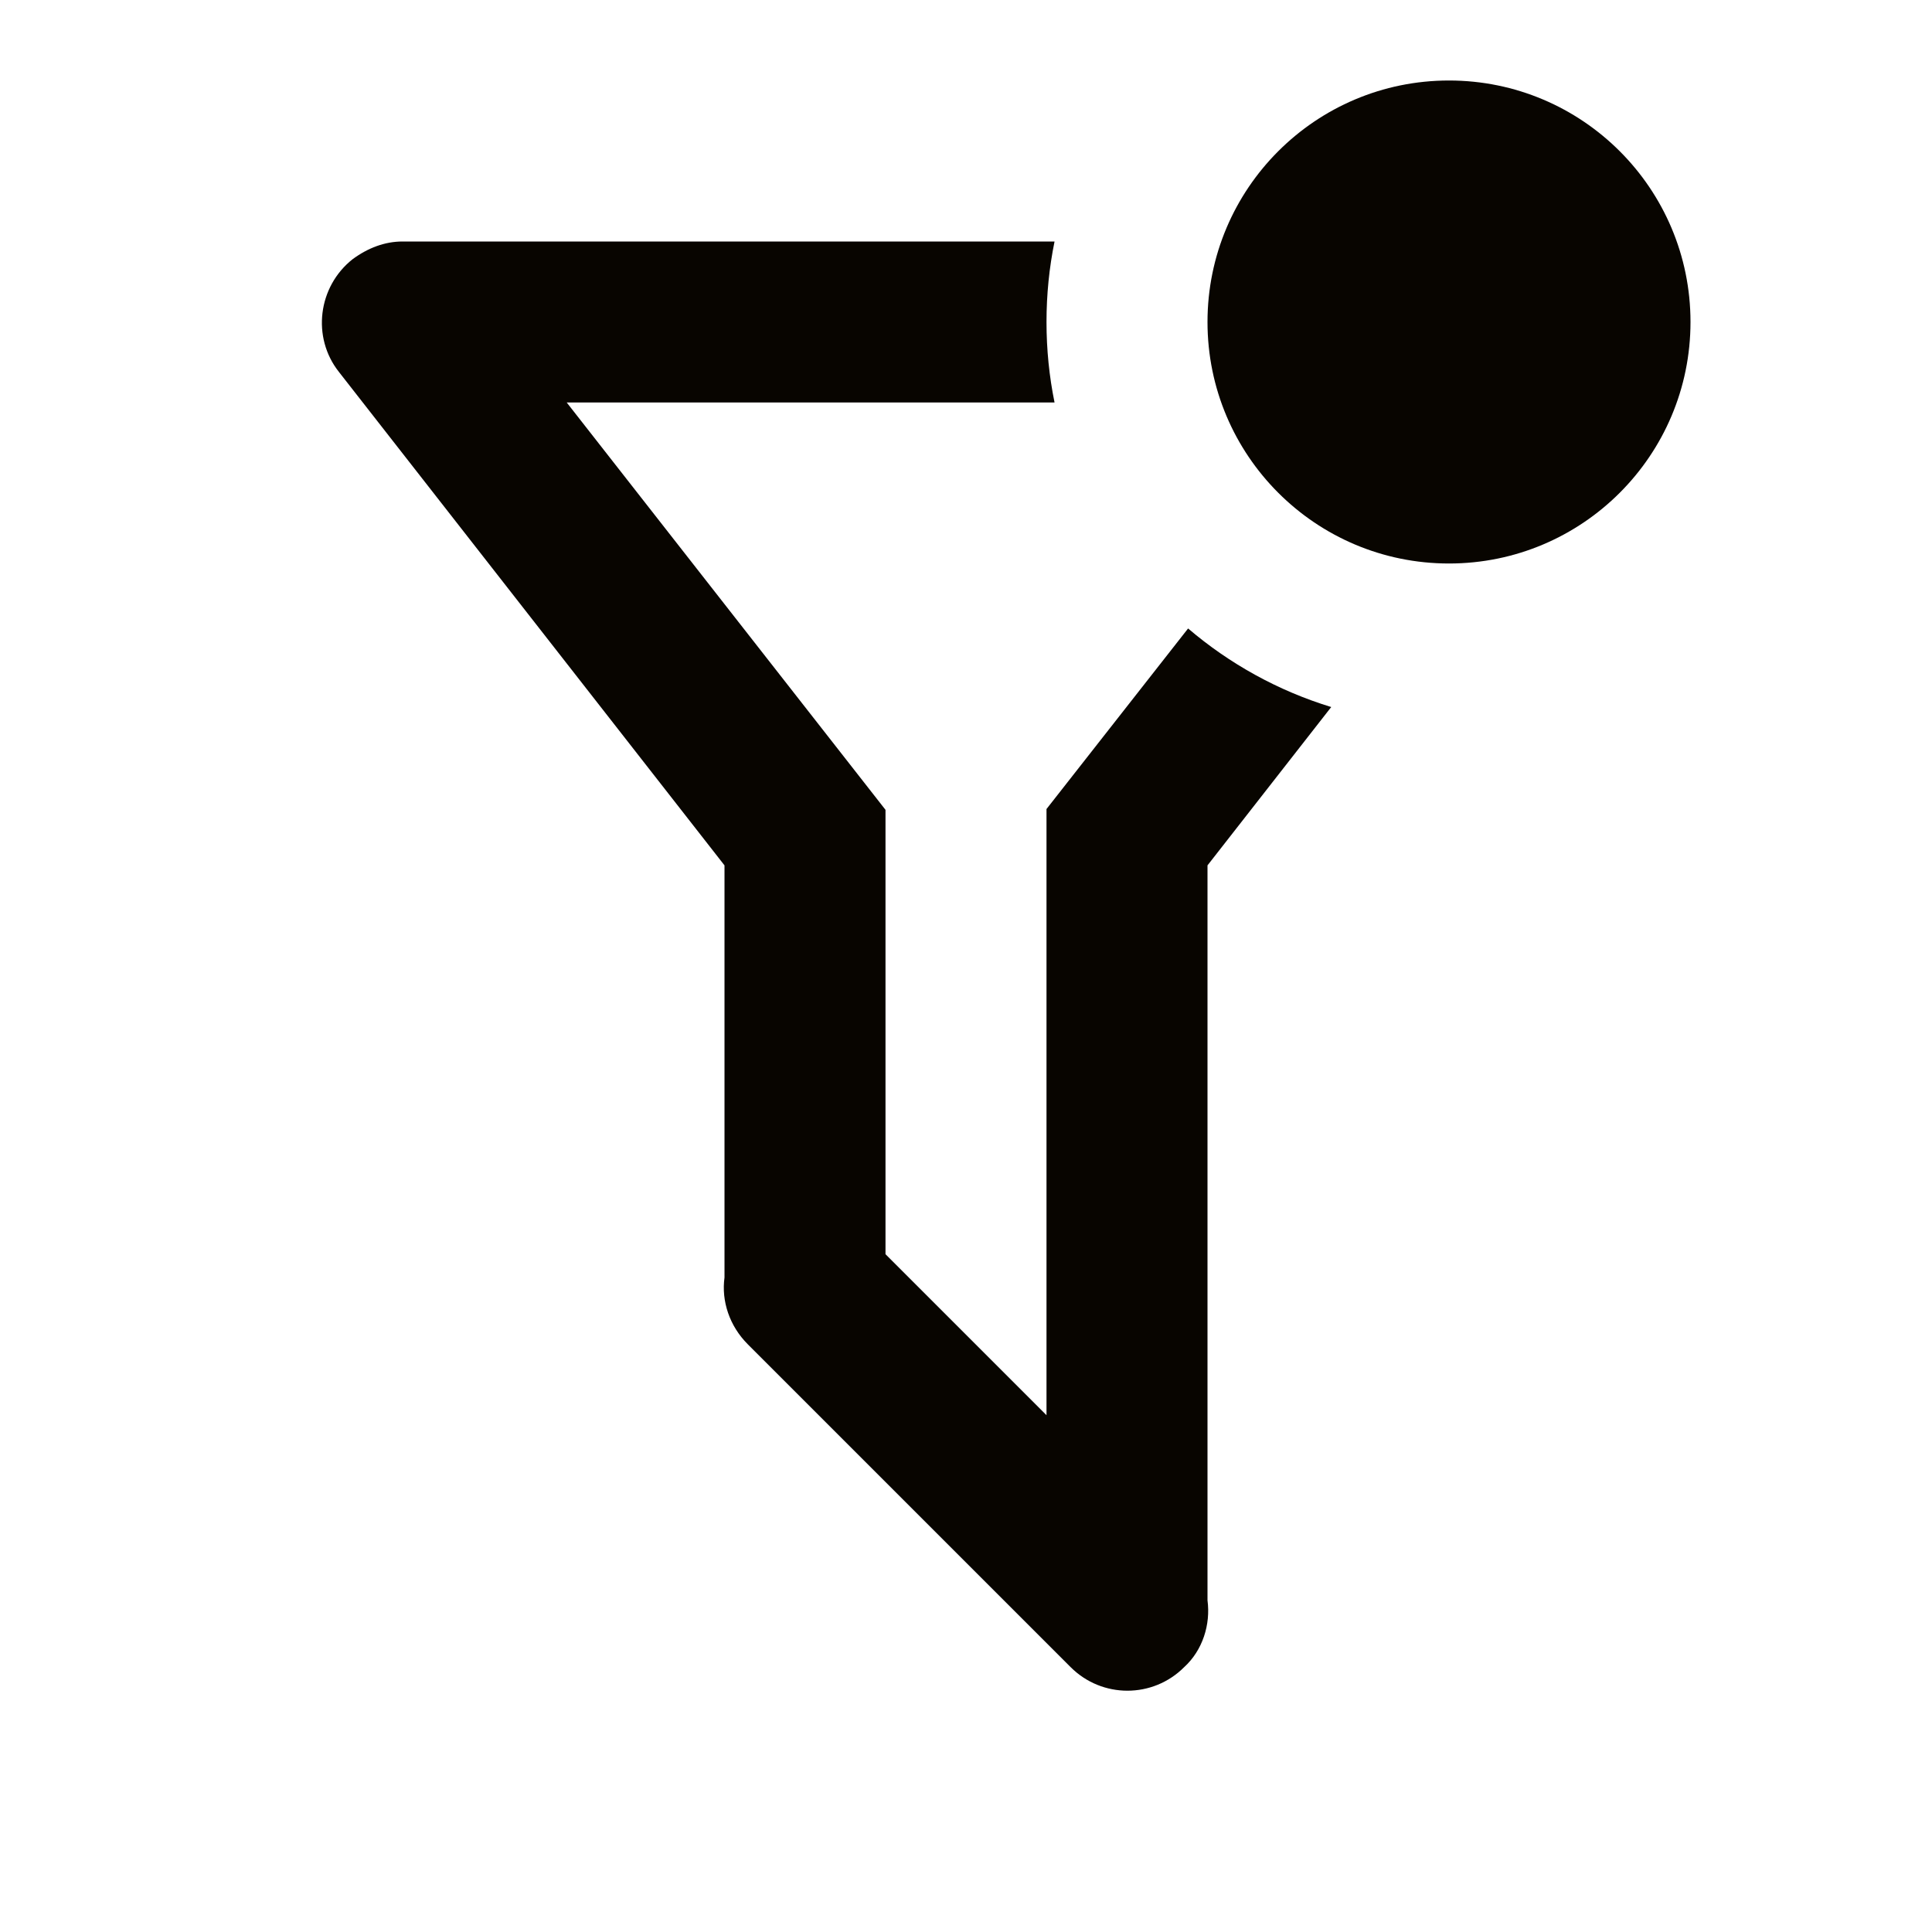 <svg width="24" height="24" viewBox="0 0 24 24" fill="#080500" xmlns="http://www.w3.org/2000/svg">
    <path fill-rule="evenodd" clip-rule="evenodd"
          d="M13.1 3H5C4.78 3 4.57 3.08 4.38 3.22C3.95 3.56 3.87 4.19 4.21 4.62L9 10.75V15.87C8.96 16.16 9.06 16.47 9.29 16.7L13.3 20.71C13.69 21.1 14.32 21.1 14.71 20.71C14.94 20.5 15.04 20.18 15 19.88V10.75L16.537 8.783C15.876 8.581 15.272 8.245 14.759 7.807L13 10.05V17.58L11 15.58V10.06L7.04 5H13.1C13.034 4.677 13 4.342 13 4C13 3.658 13.034 3.323 13.1 3Z"
    />
    <circle cx="18" cy="4" r="3"/>
</svg>
